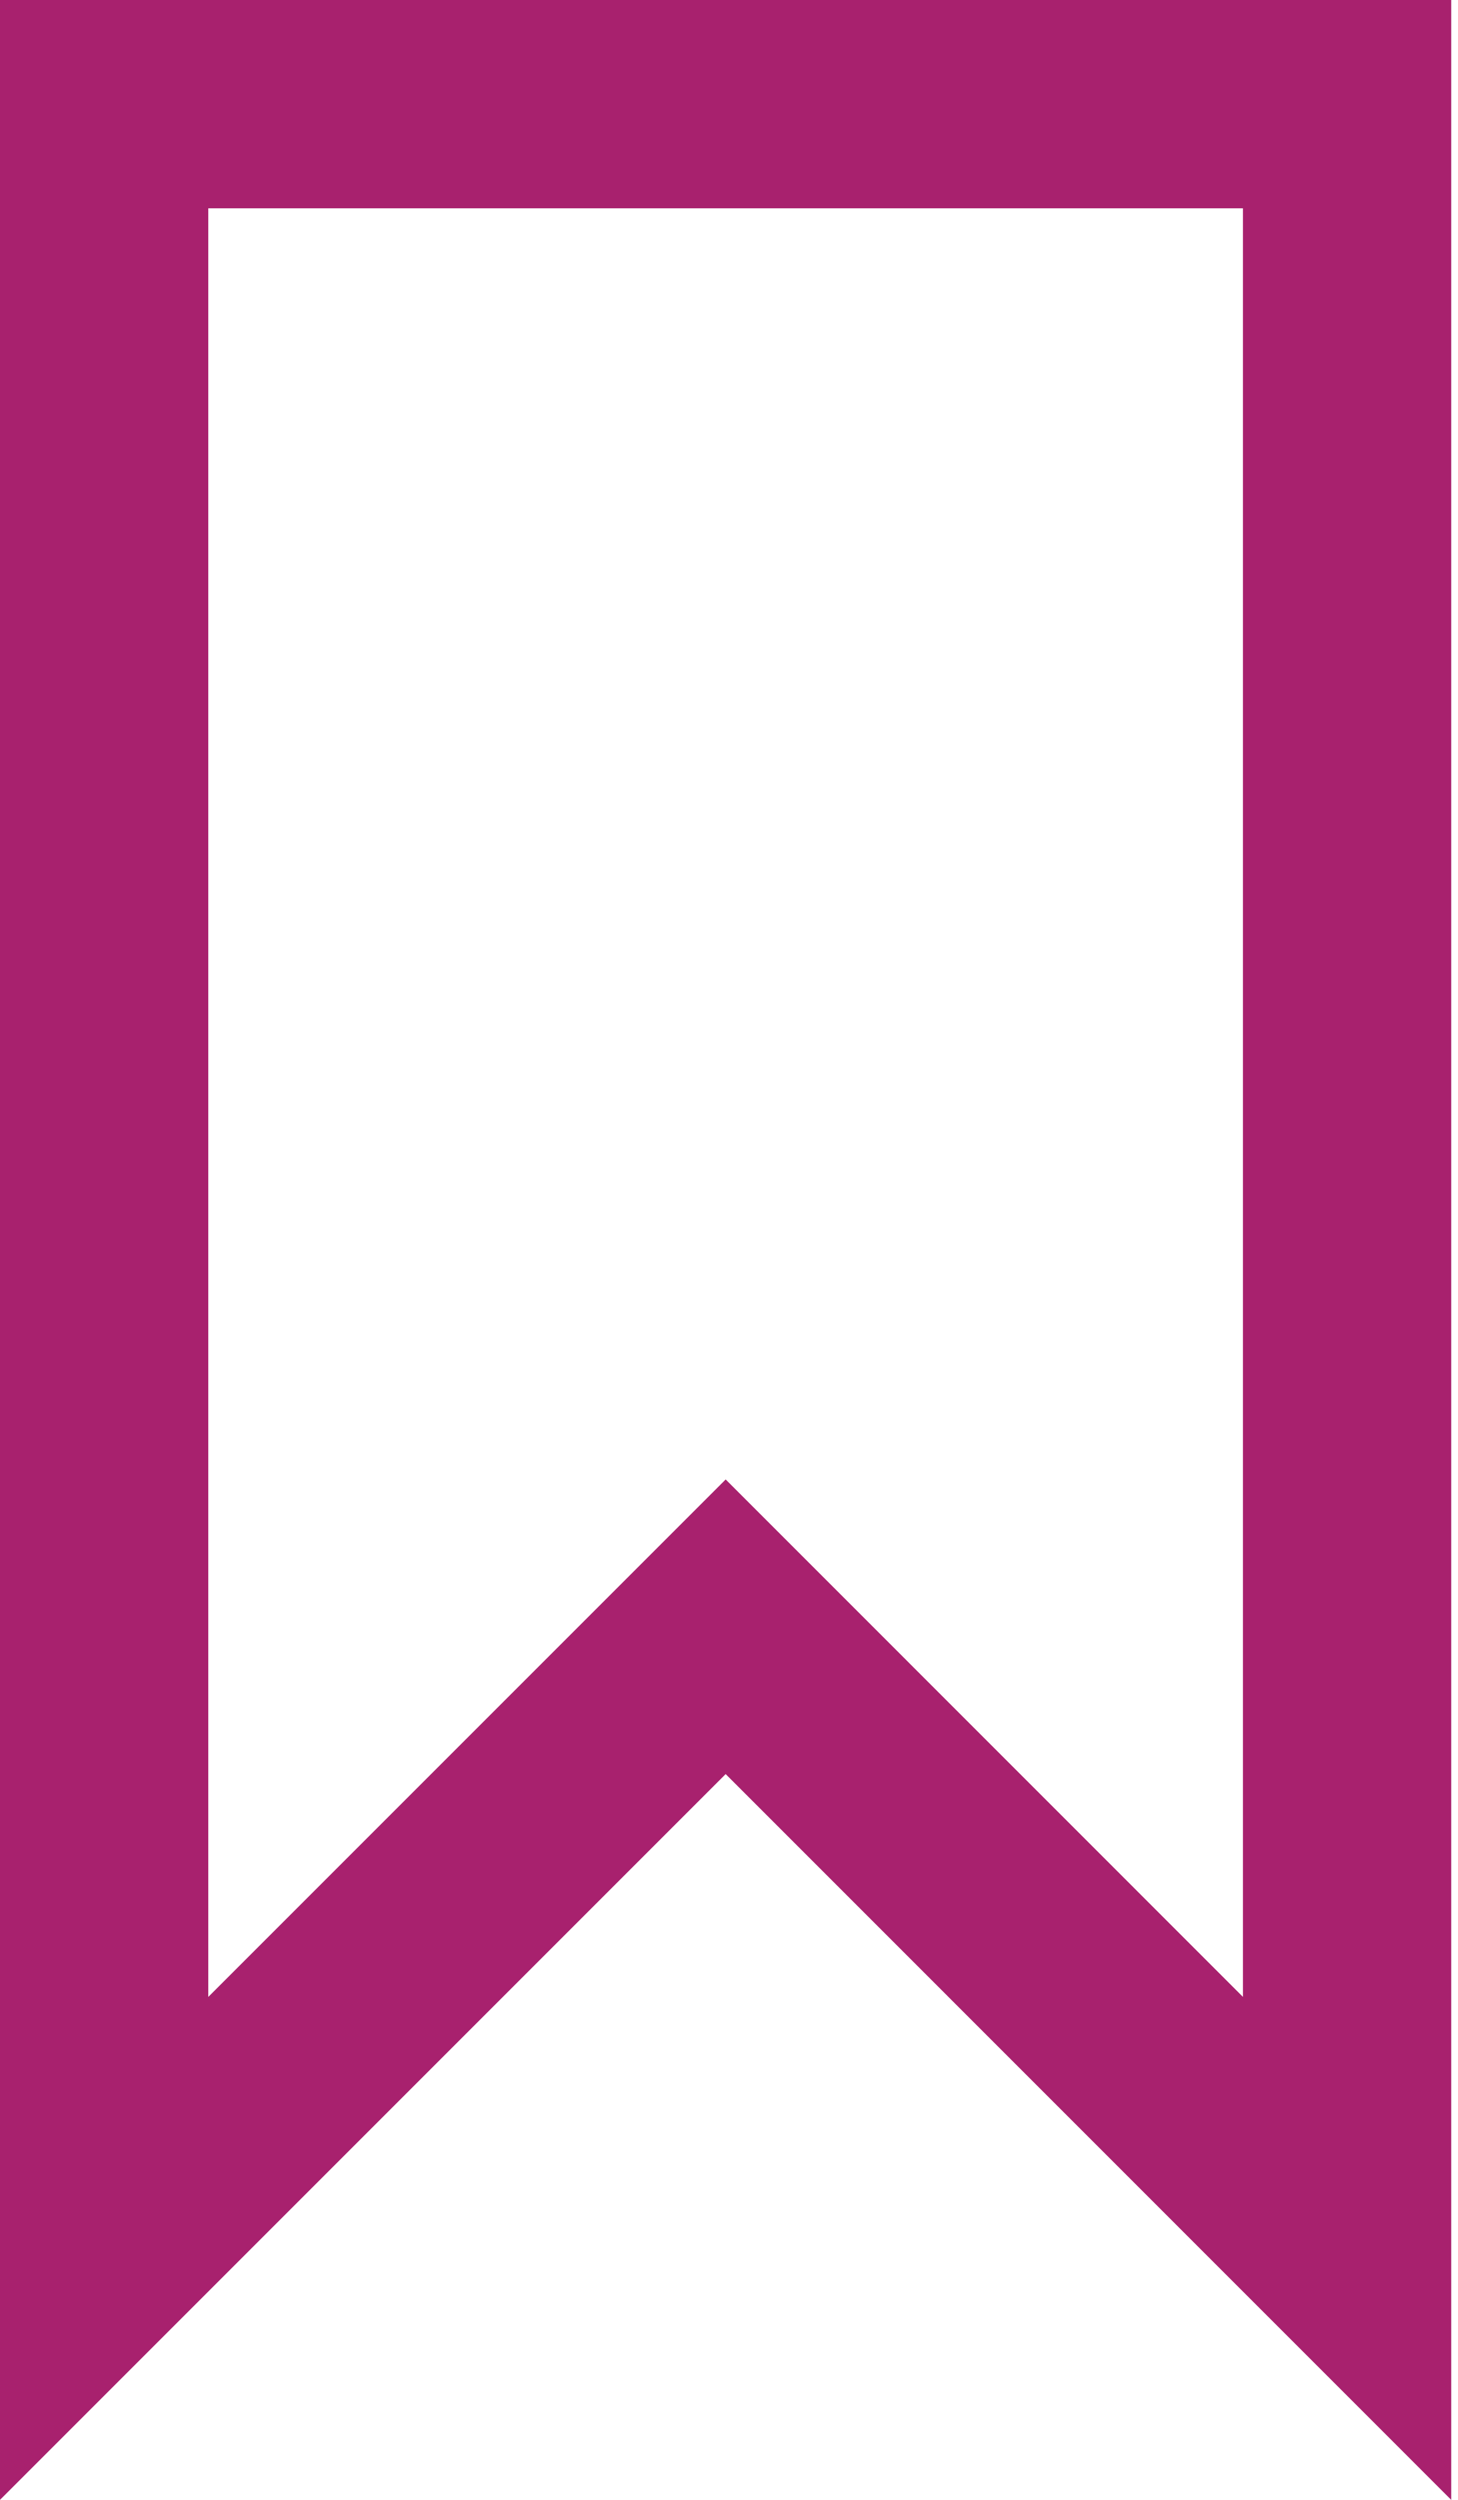<?xml version="1.0" encoding="UTF-8"?>
<svg width="14px" height="24px" viewBox="0 0 14 24" version="1.1" xmlns="http://www.w3.org/2000/svg" xmlns:xlink="http://www.w3.org/1999/xlink">
    <!-- Generator: Sketch 50.2 (55047) - http://www.bohemiancoding.com/sketch -->
    <title>bookmark_empty</title>
    <desc>Created with Sketch.</desc>
    <defs></defs>
    <g id="Page-1" stroke="none" stroke-width="1" fill="none" fill-rule="evenodd">
        <g id="bookmark_empty" stroke="#A8216E" stroke-width="2">
            <path d="M12.935,21.586 L12.935,1 L1,1 L1,21.586 L6.968,15.618 L12.935,21.586 Z" id="Combined-Shape-Copy"></path>
        </g>
    </g>
</svg>